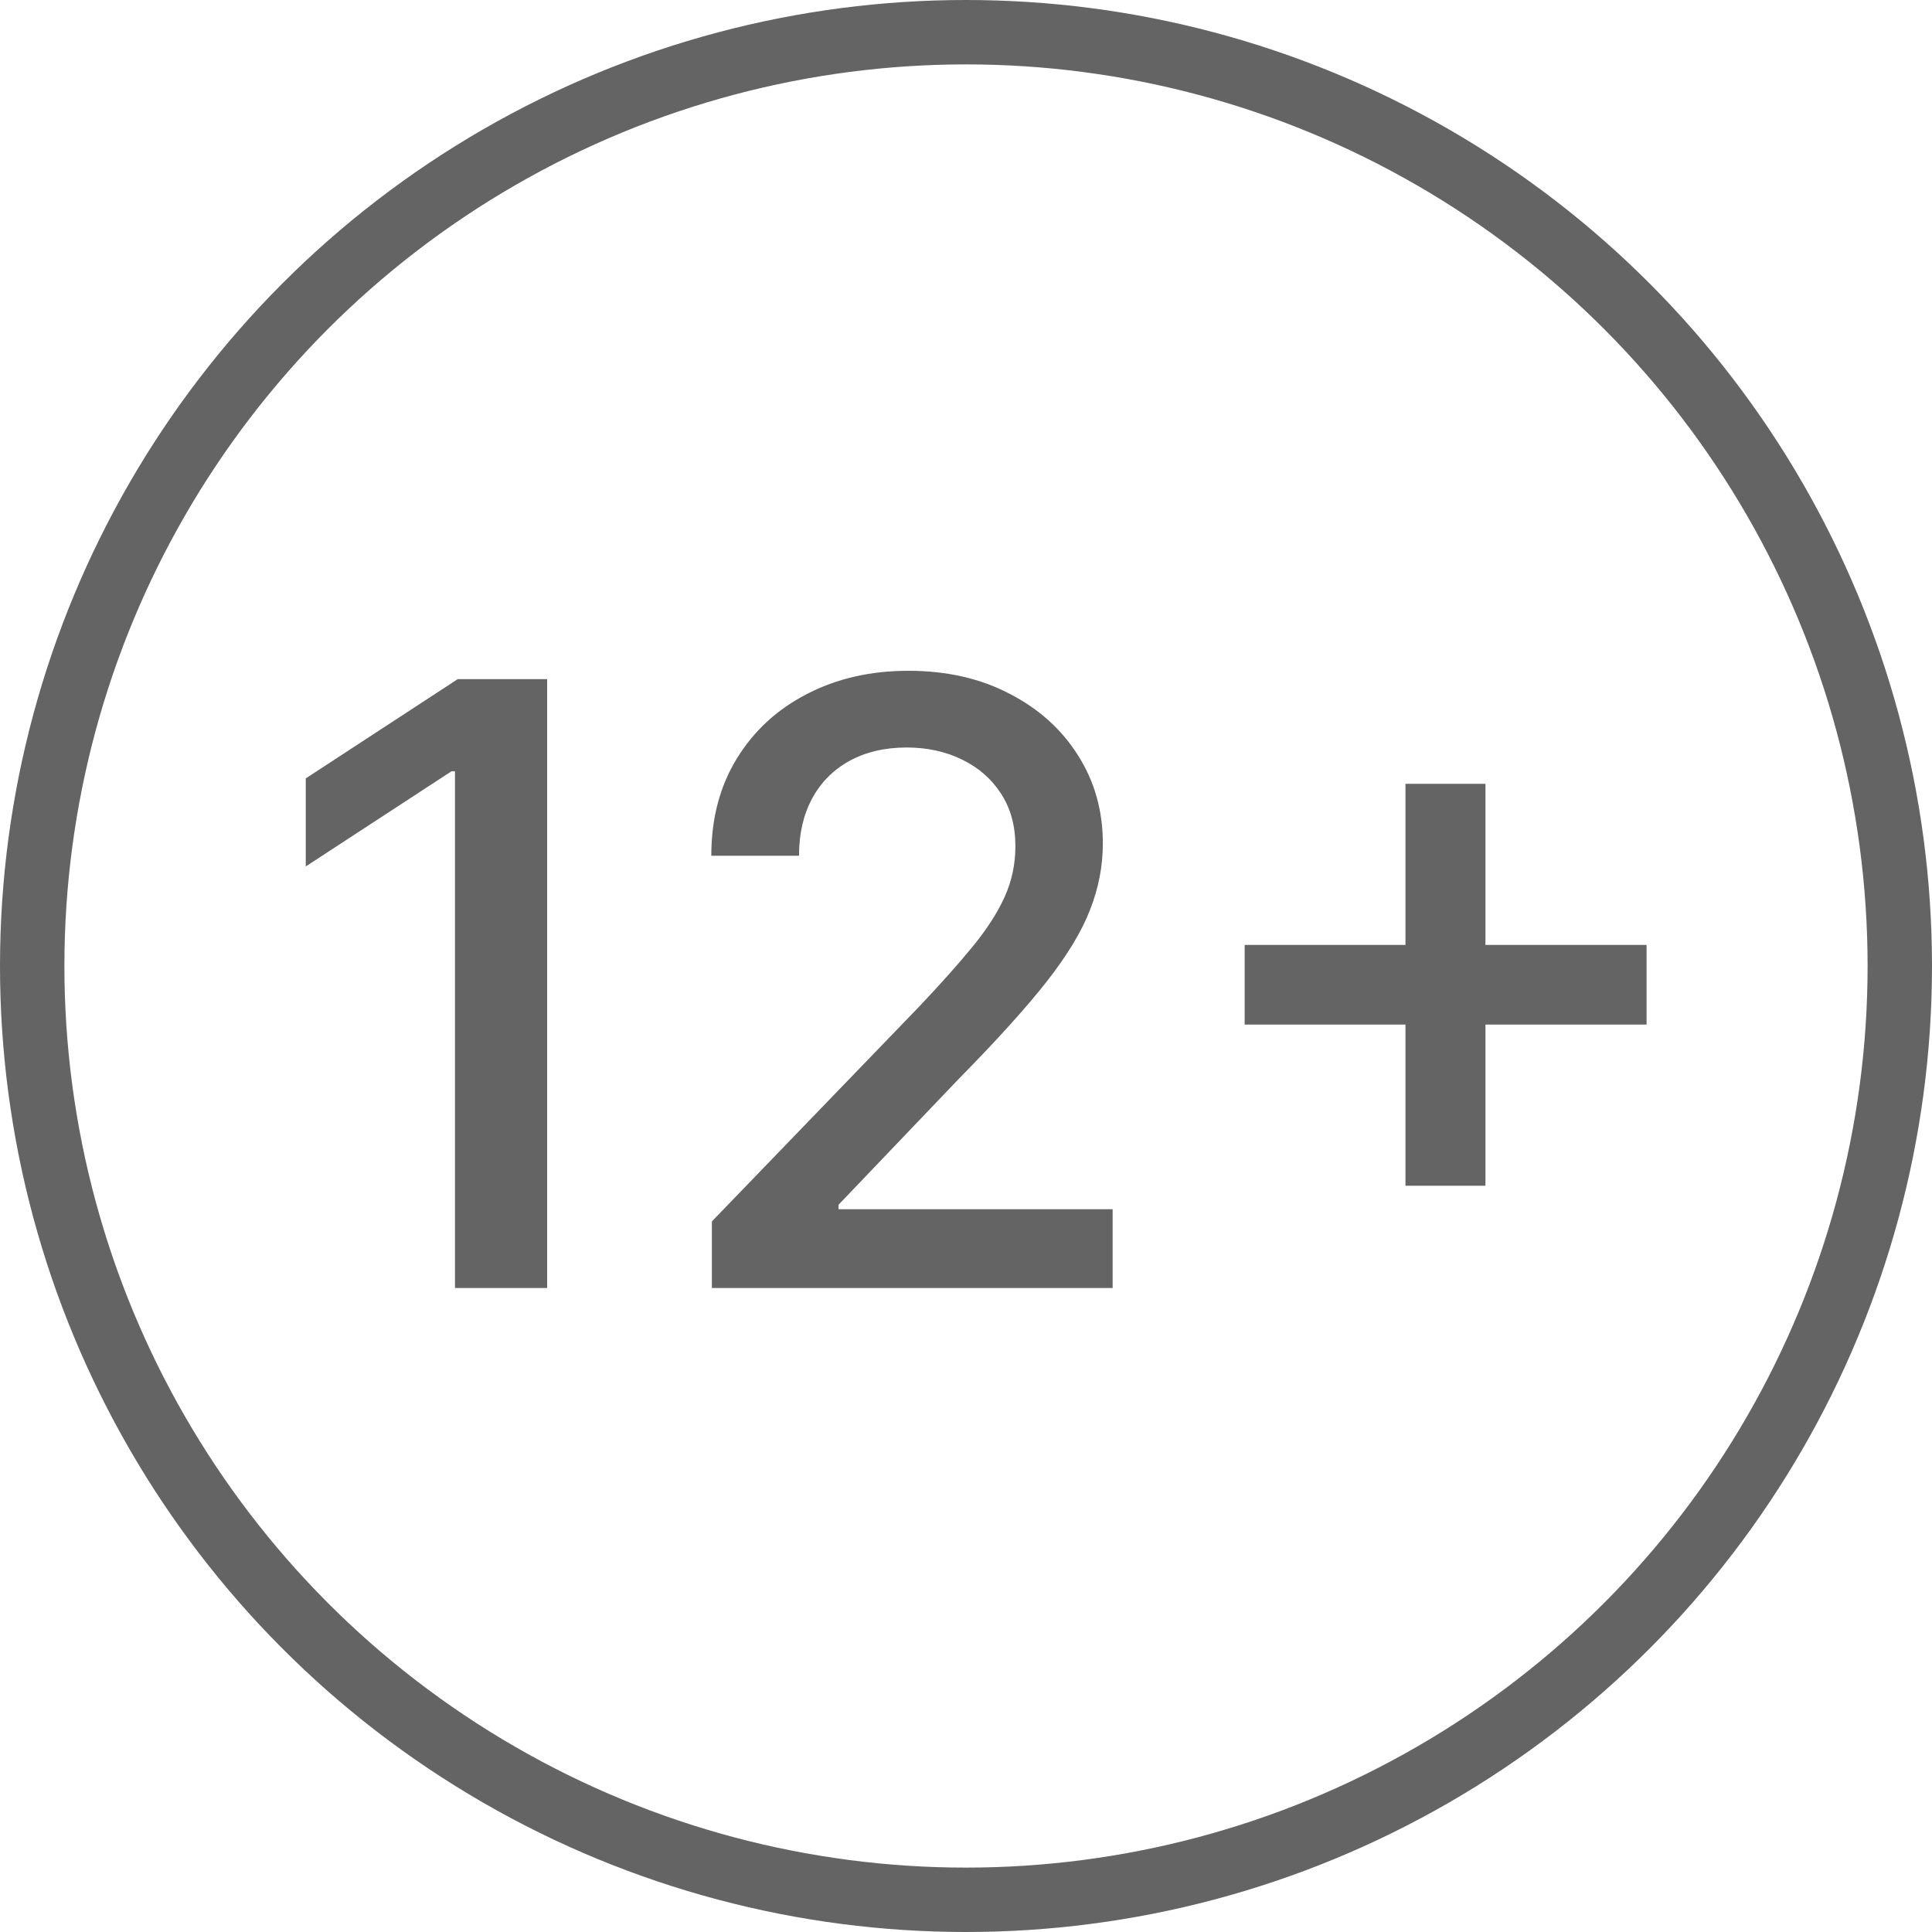 <svg width="30" height="30" viewBox="0 0 30 30" fill="none" xmlns="http://www.w3.org/2000/svg">
<circle cx="15" cy="15" r="14.5" stroke="#646464"/>
<path d="M8.496 10.546V20H7.065V11.977H7.01L4.748 13.454V12.087L7.107 10.546H8.496ZM11.054 20V18.966L14.253 15.651C14.595 15.291 14.876 14.976 15.098 14.705C15.323 14.431 15.49 14.171 15.601 13.925C15.712 13.678 15.767 13.417 15.767 13.14C15.767 12.826 15.694 12.555 15.546 12.327C15.398 12.097 15.197 11.92 14.941 11.796C14.686 11.67 14.398 11.607 14.078 11.607C13.739 11.607 13.444 11.677 13.191 11.815C12.939 11.954 12.745 12.149 12.61 12.401C12.474 12.654 12.407 12.949 12.407 13.288H11.045C11.045 12.712 11.177 12.209 11.442 11.778C11.706 11.347 12.07 11.013 12.531 10.776C12.993 10.536 13.518 10.416 14.105 10.416C14.7 10.416 15.223 10.535 15.675 10.772C16.131 11.006 16.486 11.326 16.741 11.732C16.997 12.135 17.125 12.591 17.125 13.098C17.125 13.449 17.058 13.792 16.926 14.128C16.797 14.463 16.571 14.837 16.247 15.25C15.924 15.659 15.475 16.156 14.899 16.741L13.021 18.707V18.777H17.277V20H11.054ZM21.824 18.412V12.171H23.066V18.412H21.824ZM19.327 15.91V14.673H25.568V15.91H19.327Z" fill="#646464"/>
</svg>
